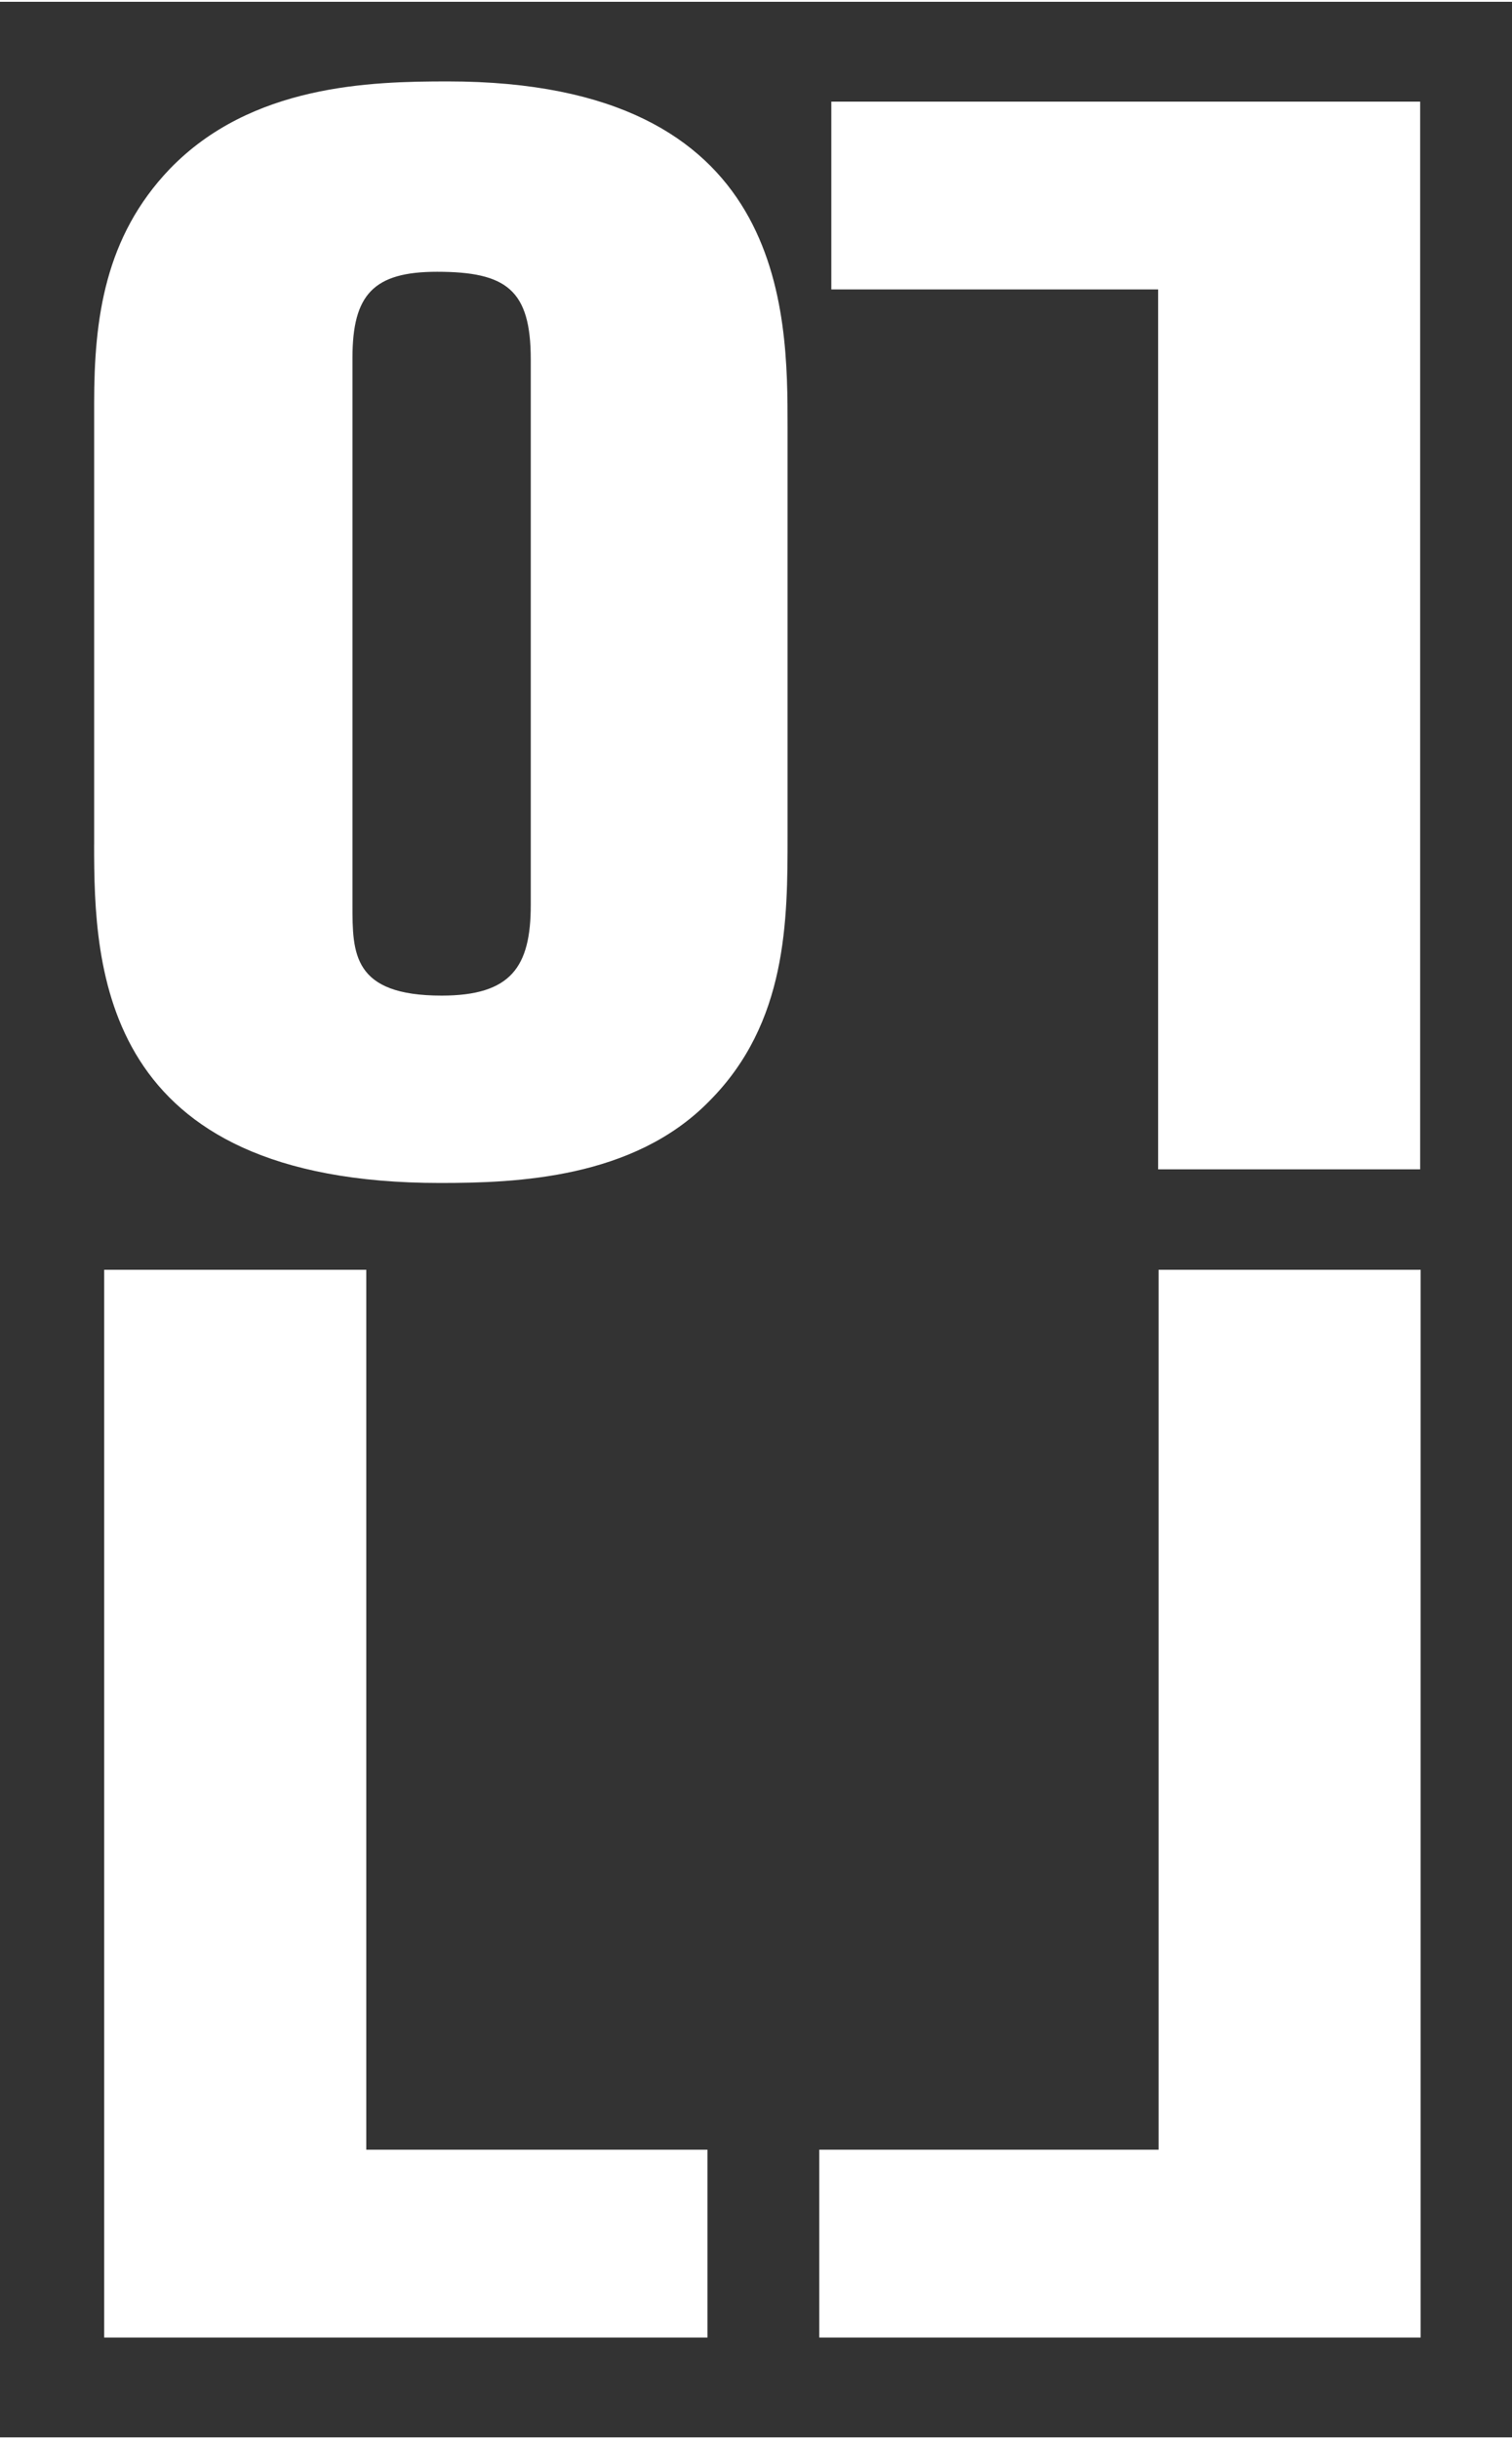 <svg xmlns="http://www.w3.org/2000/svg" width="62" height="100" viewBox="0 0 95 153" enable-background="new 0 0 95 153"><rect x="0" y="0" width="95" height="153" fill="#333333" stroke="none"/><g fill="#fff"><path d="M5.913 52.937c0 7.784.38 21.264 21.738 21.264 4.842 0 12.15-.284 16.897-5.125 4.936-4.937 4.936-11.39 4.936-16.708v-25.63c0-7.31 0-21.737-21.356-21.737-4.842 0-12.34.19-17.467 5.505-4.08 4.27-4.746 9.397-4.746 14.713v27.72zM22.146 22.37c0-3.986 1.33-5.41 5.315-5.41 4.368 0 5.887 1.14 5.887 5.506v34.27c0 3.89-1.234 5.694-5.6 5.694-5.602 0-5.602-2.658-5.602-5.695V22.37zM89.23 6.27H52.233V18.07h20.532v55.274H89.23zM6.546 146.73H44.45v-11.8H23.013V79.654H6.546zM89.26 146.73H51.475v-11.8h21.32V79.654H89.26z"/></g></svg>